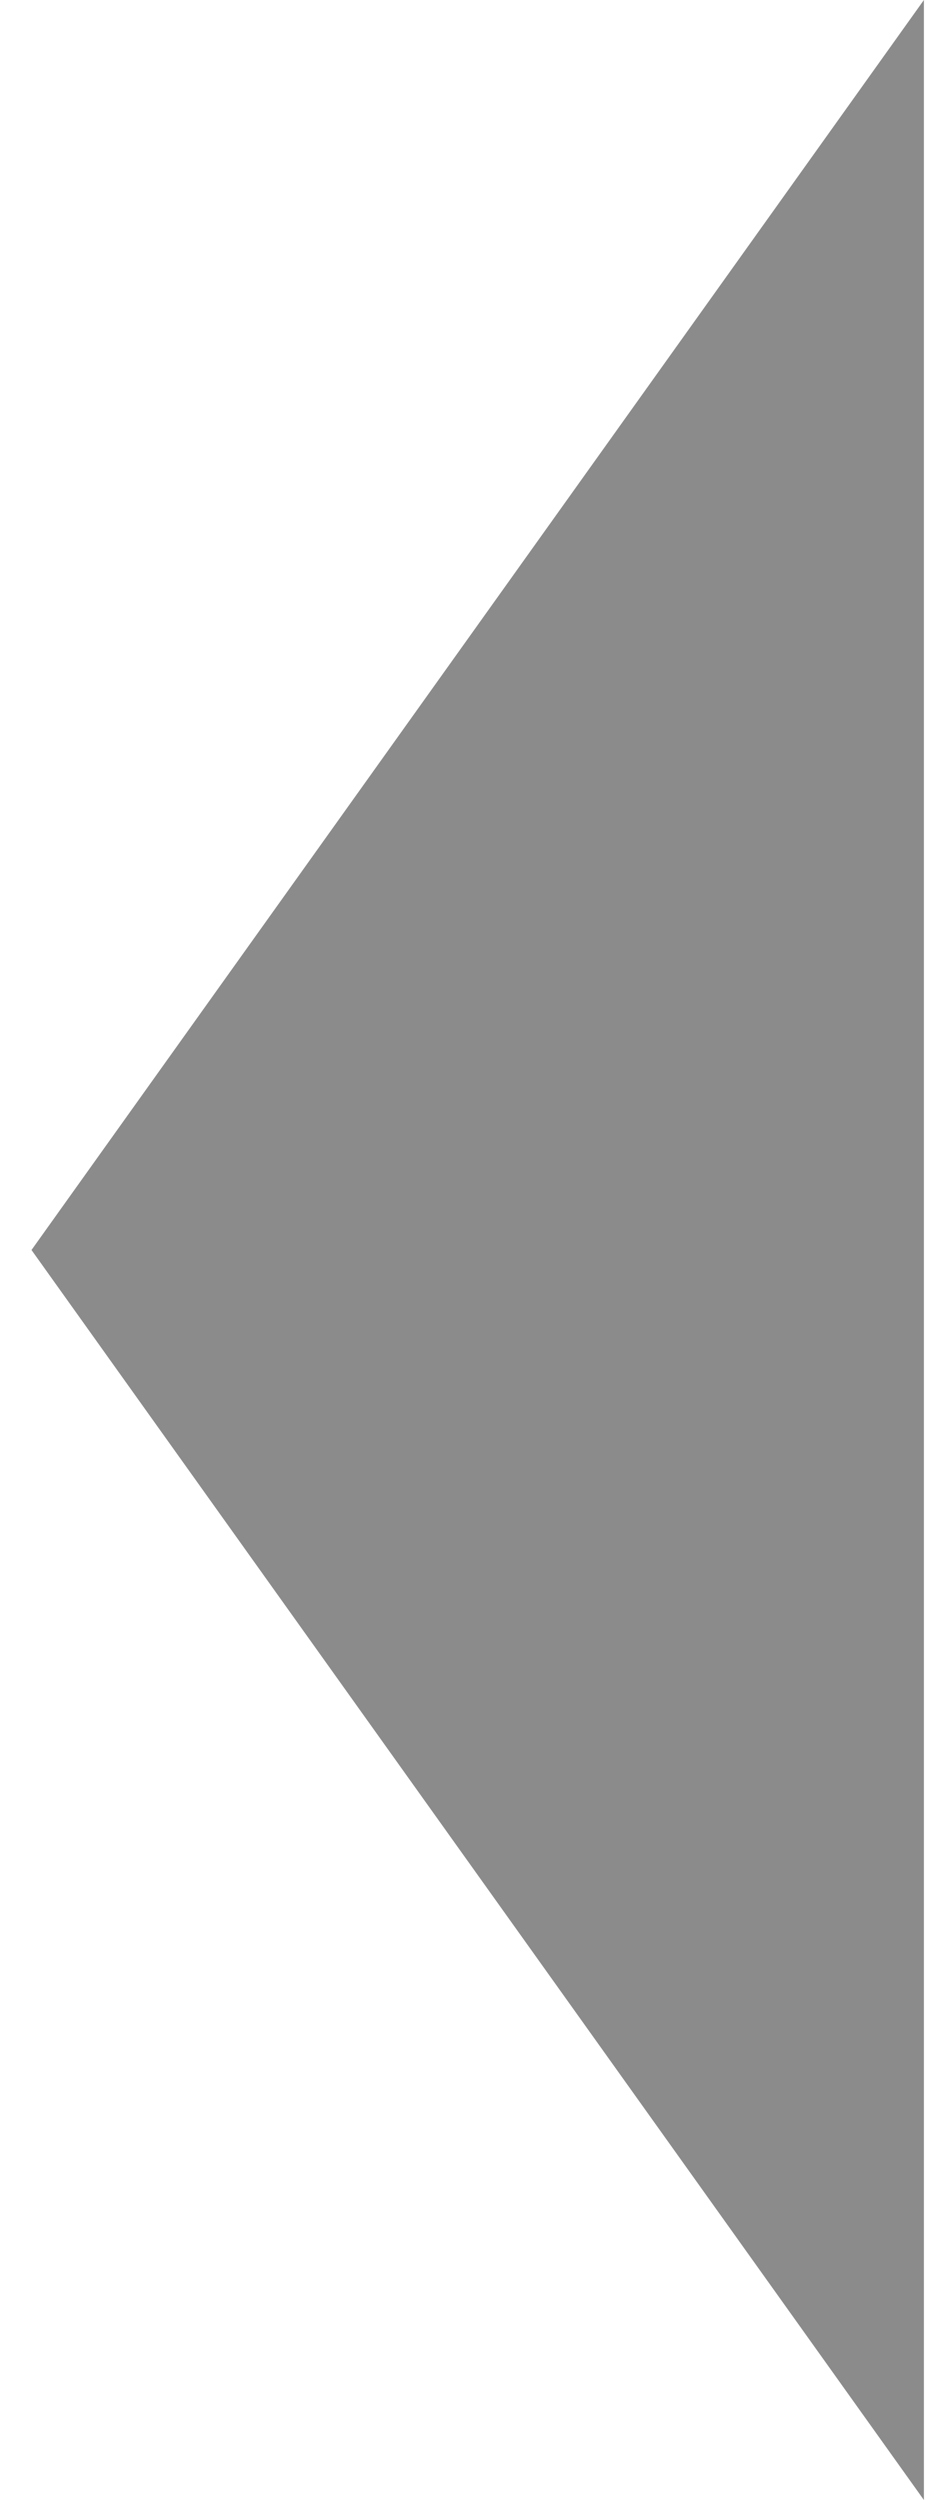 <?xml version="1.0" encoding="utf-8"?>
<!-- Generator: Adobe Illustrator 22.0.0, SVG Export Plug-In . SVG Version: 6.00 Build 0)  -->
<svg version="1.1" id="Layer_1" xmlns="http://www.w3.org/2000/svg" xmlns:xlink="http://www.w3.org/1999/xlink" x="0px" y="0px"
	 viewBox="0 0 44.1 119" style="enable-background:new 0 0 44.1 119;" xml:space="preserve">
<style type="text/css">
	.st0{fill:#8B8B8B;}
</style>
<polygon class="st0" points="44,0 1.5,59.5 44,119 "/>
</svg>
